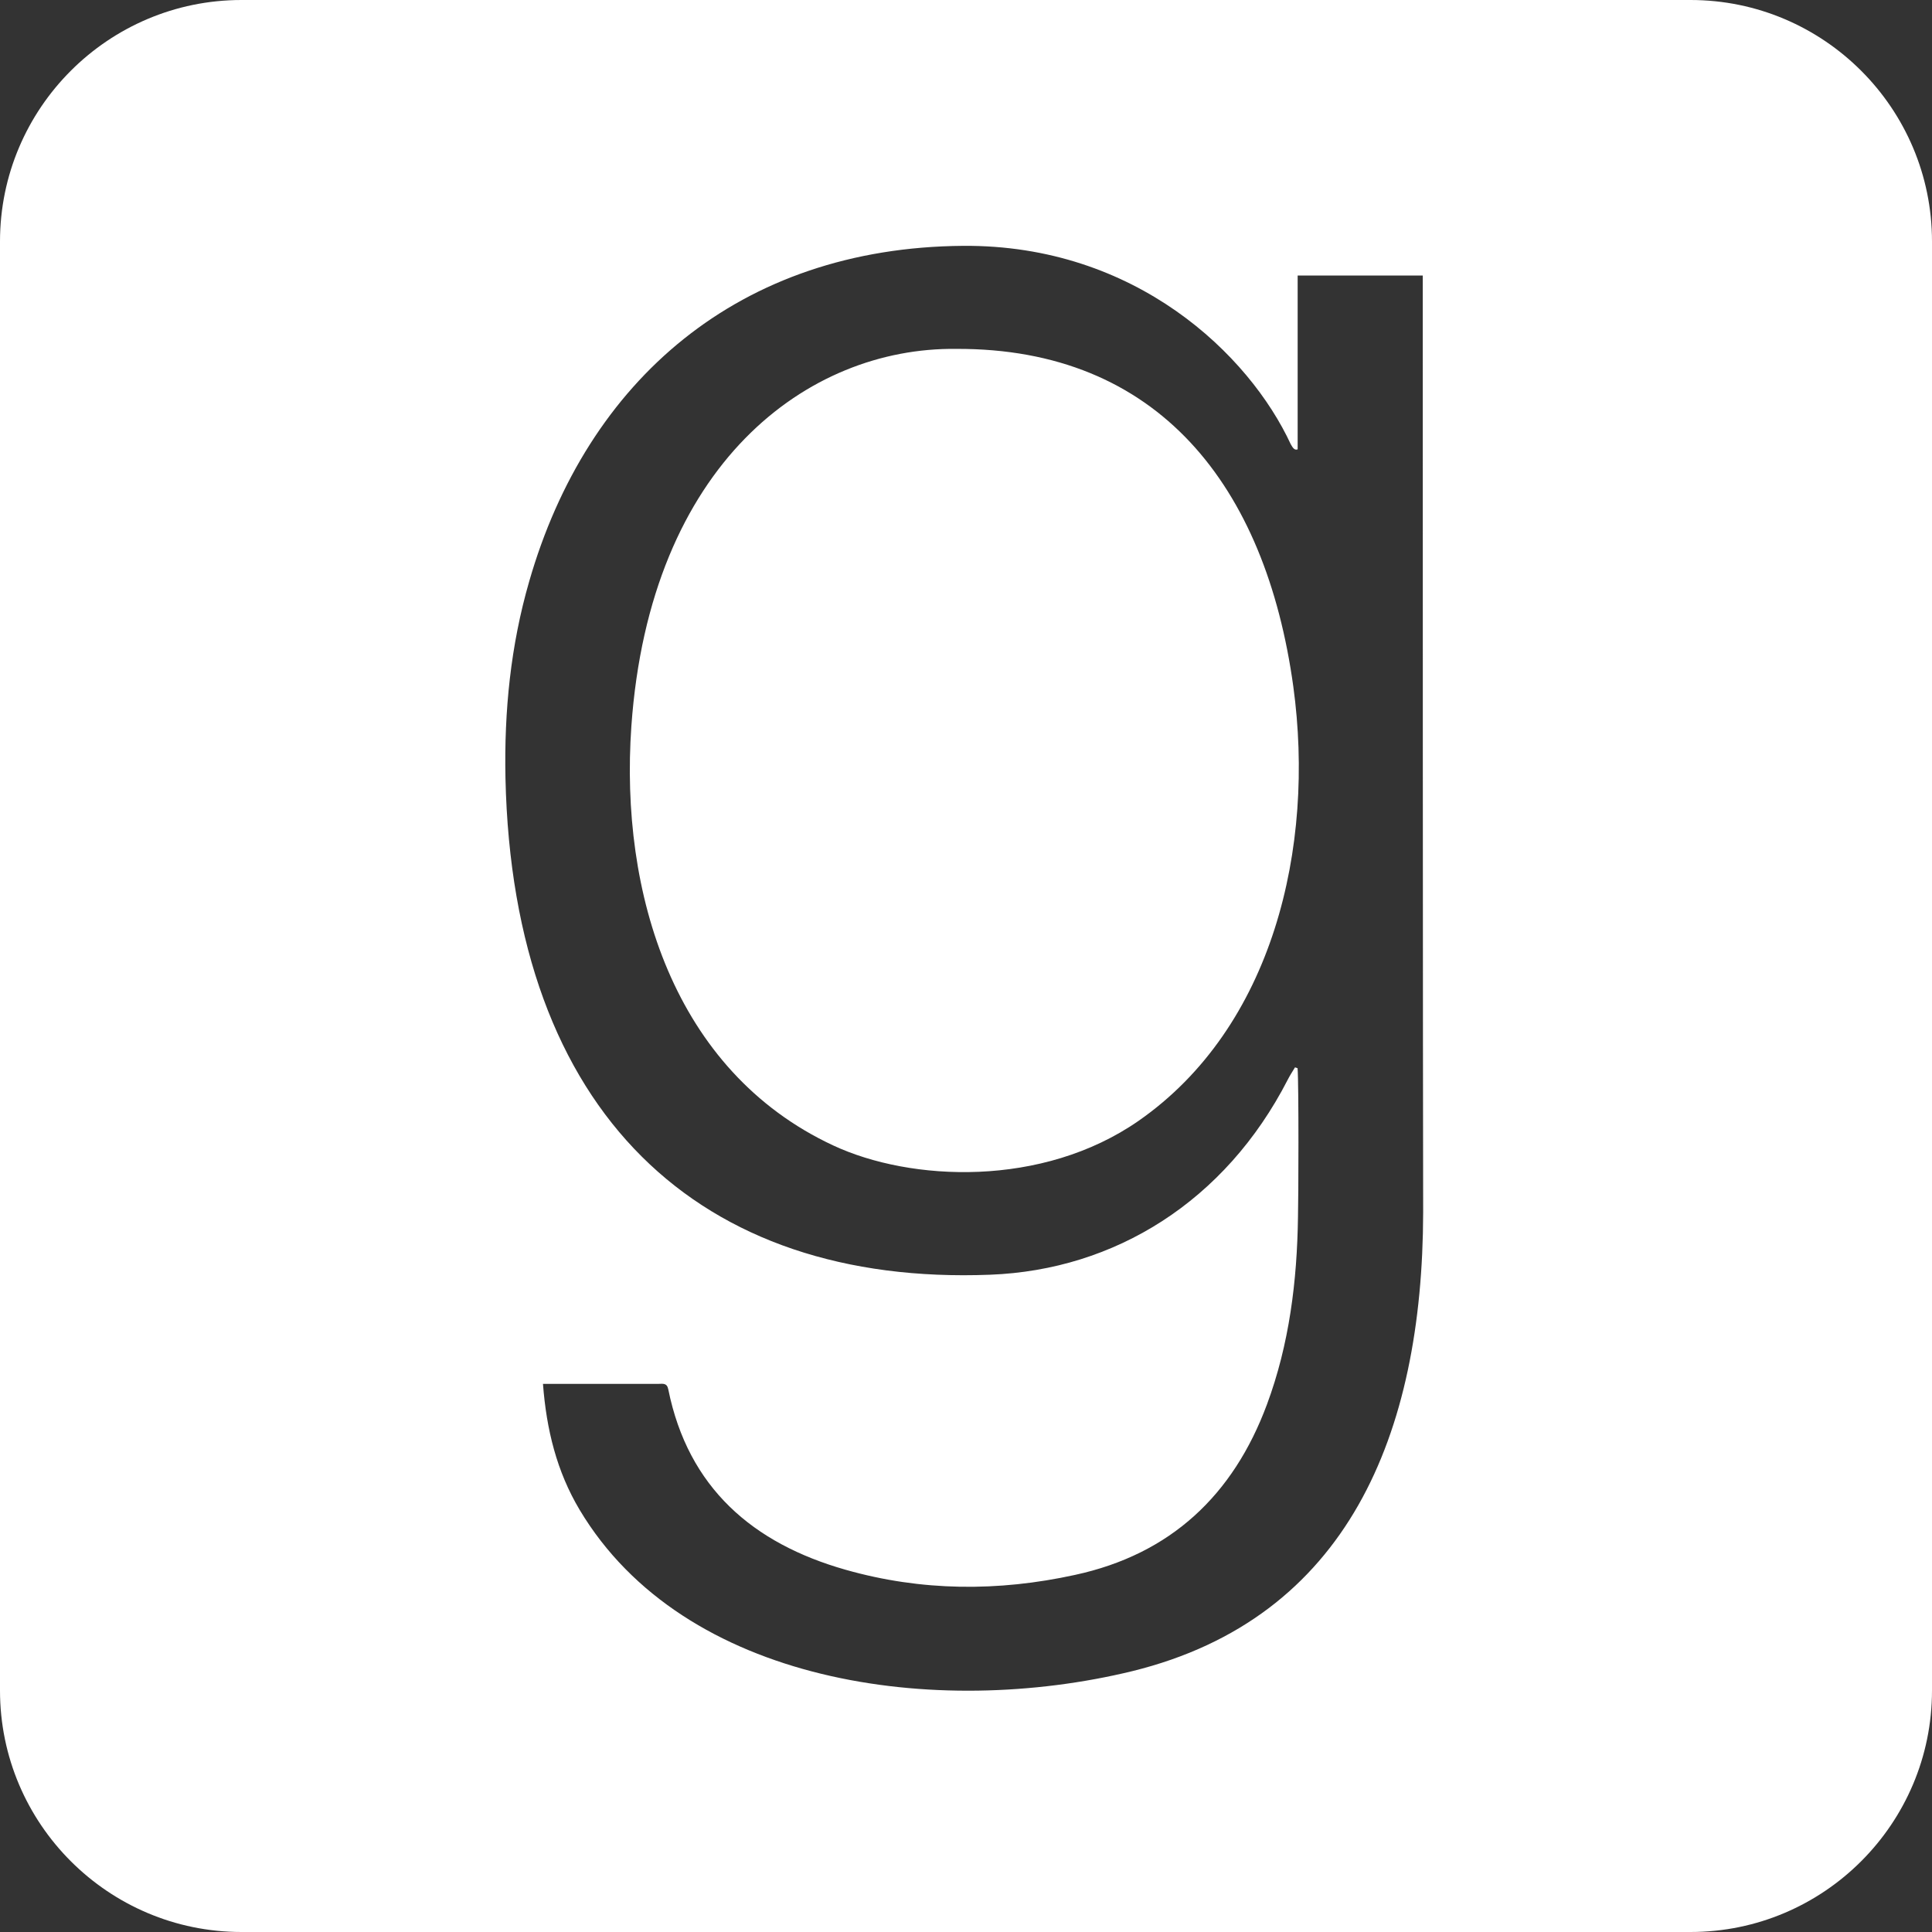 <svg xmlns="http://www.w3.org/2000/svg" version="1.1" xmlns:xlink="http://www.w3.org/1999/xlink" xmlns:svgjs="http://svgjs.com/svgjs" width="256" height="256" x="0" y="0" viewBox="0 0 24 24" style="enable-background:new 0 0 512 512" xml:space="preserve"><rect x="0" y="0" width="24" height="24" fill="#333333" stroke="none"/><g>
<path d="M16.066,8.529c0.273,1.998-0.252,4.232-1.923,5.395c-1.195,0.83-2.829,0.755-3.793,0.305  c-1.987-0.927-2.652-3.139-2.507-5.207c0.23-3.263,2.191-4.709,4.034-4.688C14.389,4.323,15.723,6.038,16.066,8.529L16.066,8.529z   M24,3v18c0,1.655-1.345,3-3,3H3c-1.655,0-3-1.345-3-3V3c0-1.655,1.345-3,3-3h18C22.655,0,24,1.345,24,3z M17.679,15.064  c0,0-0.005-1.821-0.005-11.641H16.12v2.159c-0.043,0.016-0.064-0.027-0.086-0.064c-0.514-1.109-1.923-2.48-4.071-2.464  c-2.78,0.021-4.671,1.671-5.389,4.168C6.343,8.02,6.262,8.834,6.279,9.664c0.091,4.173,2.416,6.311,6.021,6.171  c1.548-0.059,2.92-0.911,3.696-2.421c0.027-0.054,0.059-0.102,0.091-0.155c0.011,0.005,0.021,0.005,0.032,0.011  c0.016,0.204,0.011,1.645,0.005,1.848c-0.011,0.793-0.107,1.58-0.386,2.33c-0.418,1.125-1.195,1.859-2.384,2.116  c-0.954,0.209-1.907,0.204-2.85-0.064c-1.152-0.327-1.955-1.018-2.202-2.239c-0.016-0.086-0.07-0.07-0.123-0.07H6.745  c0.043,0.568,0.171,1.087,0.455,1.564c1.296,2.17,4.43,2.598,6.868,2.004C16.741,20.1,17.673,17.818,17.679,15.064L17.679,15.064z" fill="#ffffff" data-original="#000000"></path>















</g></svg>